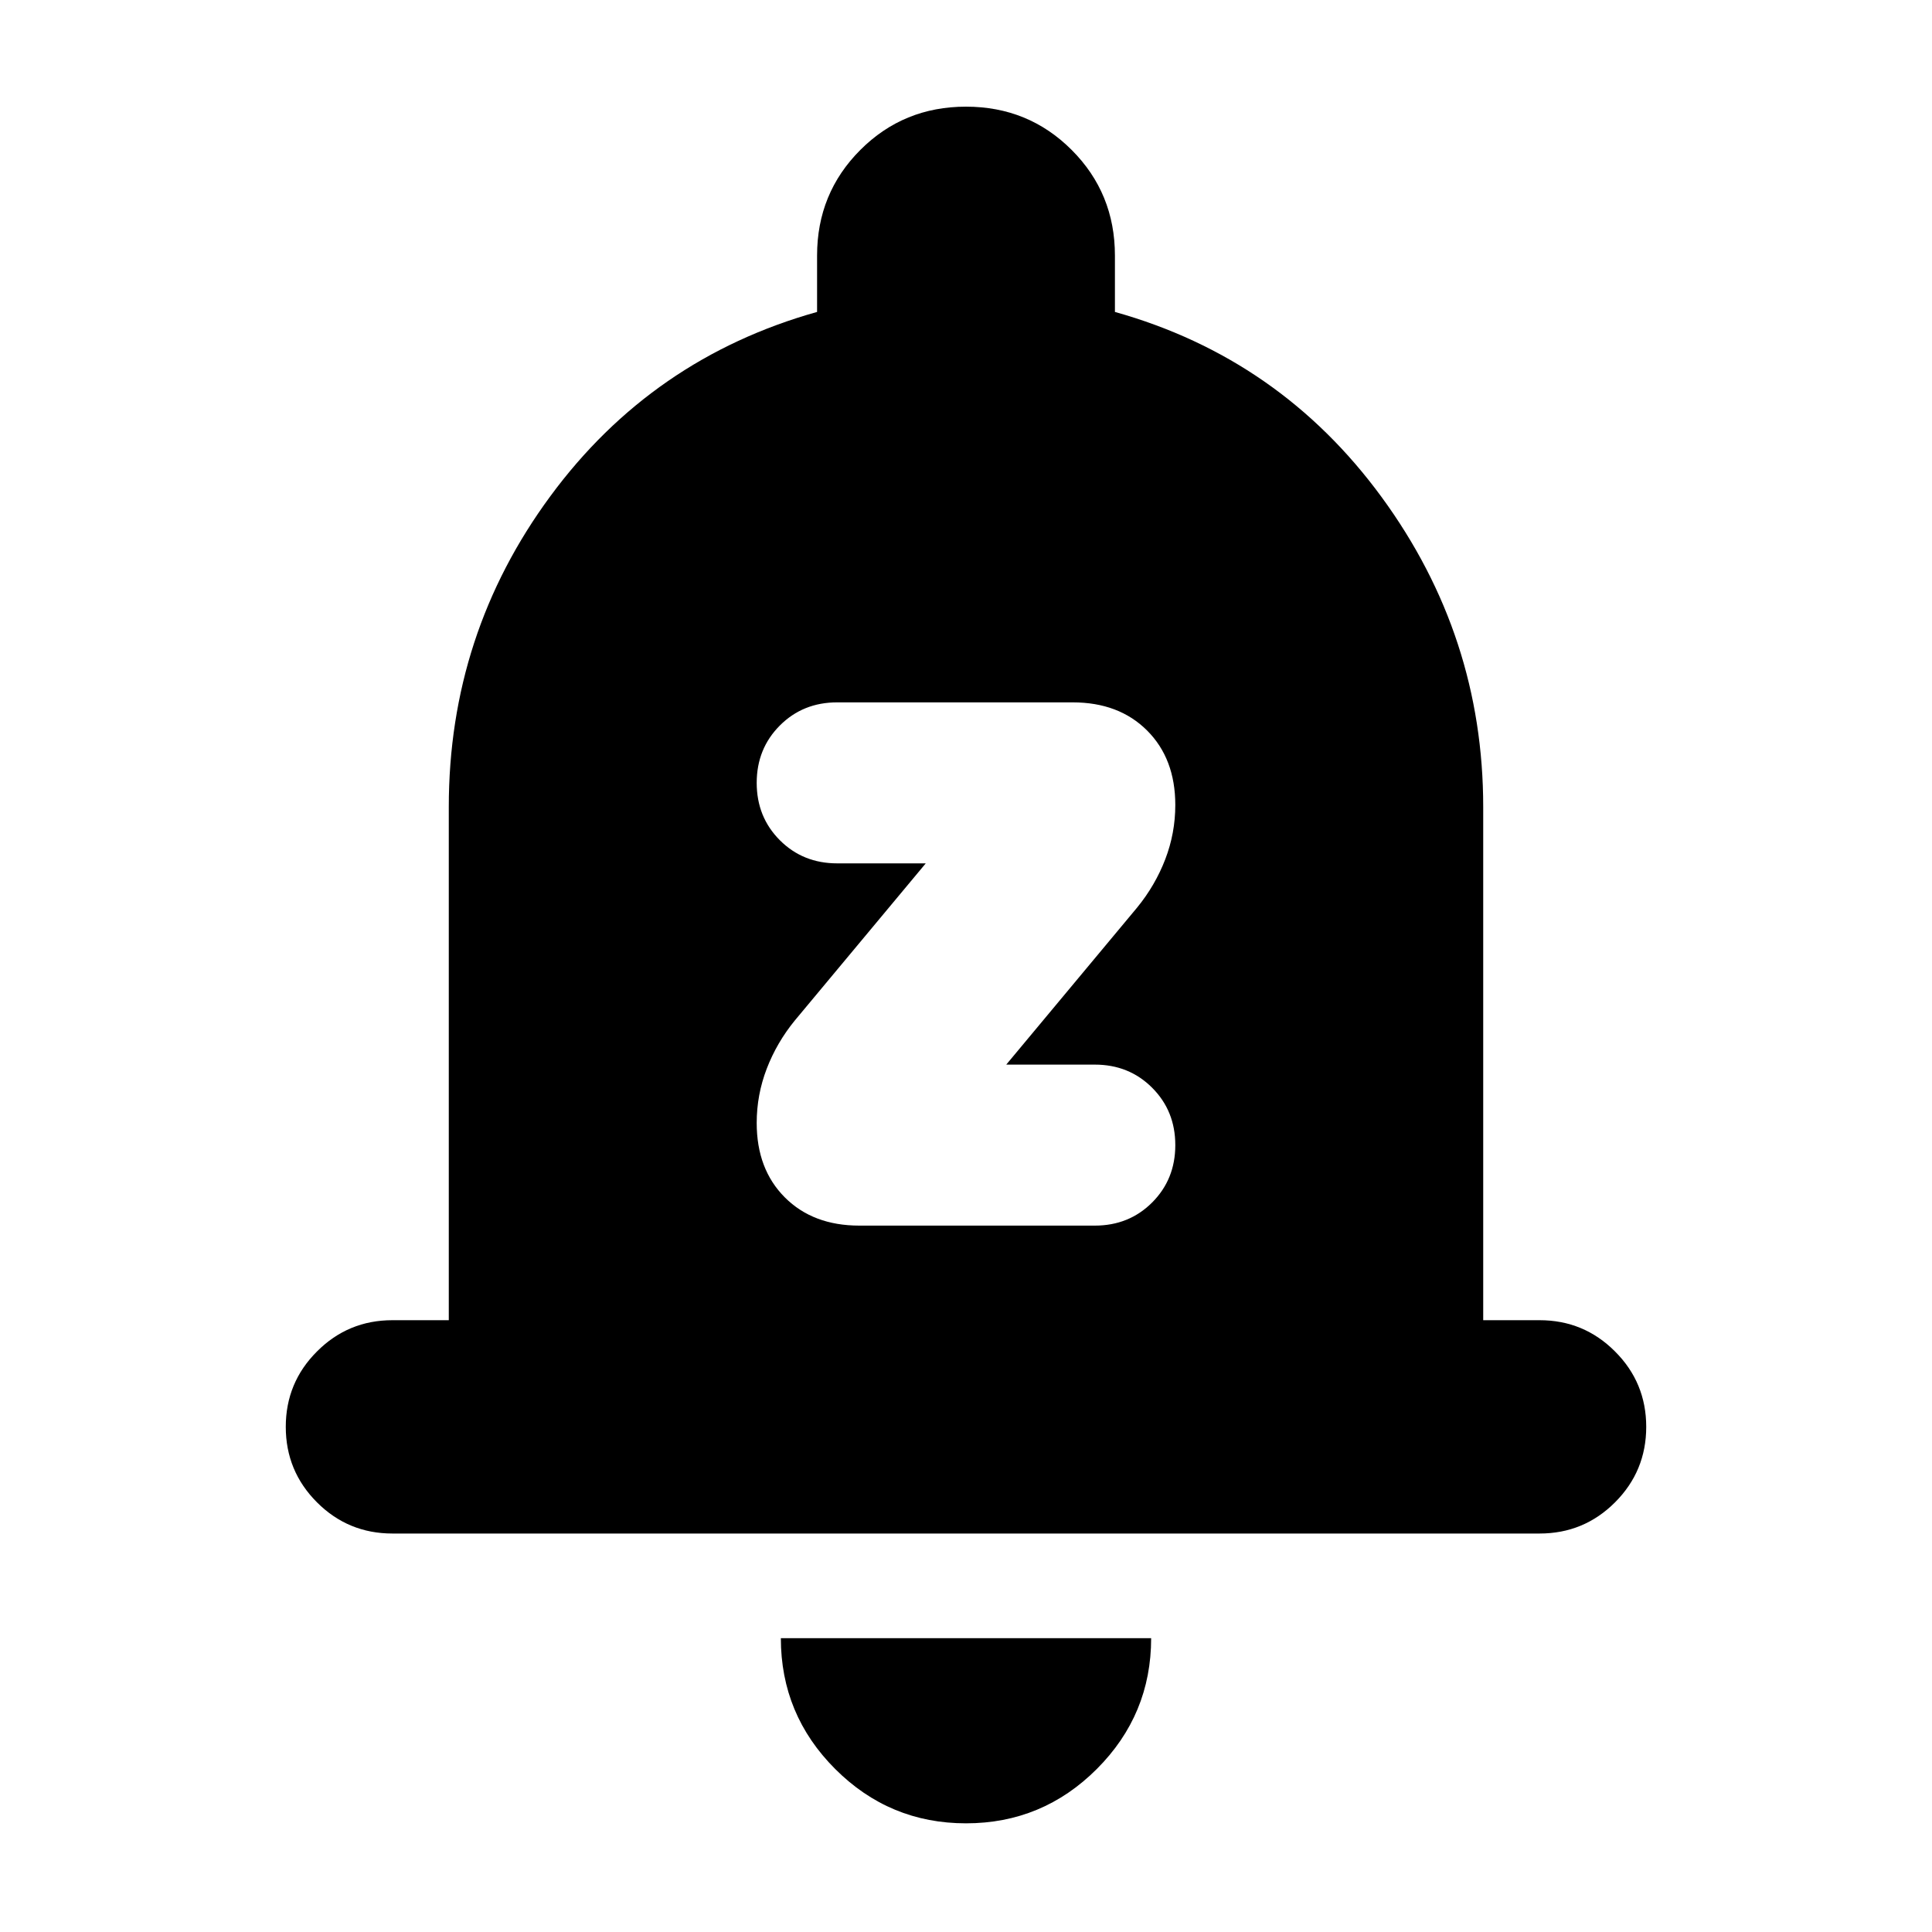 <svg xmlns="http://www.w3.org/2000/svg" height="24" width="24"><path d="M10.675 15.225H13.6Q14.025 15.225 14.312 14.938Q14.6 14.65 14.6 14.225Q14.6 13.8 14.312 13.512Q14.025 13.225 13.6 13.225H12.5L14.125 11.275Q14.35 11 14.475 10.675Q14.6 10.35 14.6 10Q14.6 9.425 14.25 9.075Q13.9 8.725 13.325 8.725H10.4Q9.975 8.725 9.688 9.012Q9.4 9.3 9.4 9.725Q9.4 10.15 9.688 10.438Q9.975 10.725 10.4 10.725H11.5L9.875 12.675Q9.65 12.95 9.525 13.275Q9.4 13.6 9.4 13.95Q9.4 14.525 9.75 14.875Q10.1 15.225 10.675 15.225ZM4.875 19.05Q4.325 19.05 3.938 18.663Q3.55 18.275 3.55 17.725Q3.55 17.175 3.938 16.788Q4.325 16.4 4.875 16.4H5.575V10.025Q5.575 7.875 6.838 6.162Q8.1 4.45 10.15 3.875V3.175Q10.15 2.4 10.688 1.862Q11.225 1.325 12 1.325Q12.775 1.325 13.312 1.862Q13.85 2.4 13.85 3.175V3.875Q15.9 4.45 17.163 6.175Q18.425 7.9 18.425 10.025V16.4H19.125Q19.675 16.4 20.062 16.788Q20.45 17.175 20.45 17.725Q20.45 18.275 20.062 18.663Q19.675 19.05 19.125 19.05ZM12 22.65Q11.05 22.65 10.375 21.975Q9.7 21.3 9.7 20.35H14.3Q14.3 21.3 13.625 21.975Q12.95 22.65 12 22.65Z"/></svg>